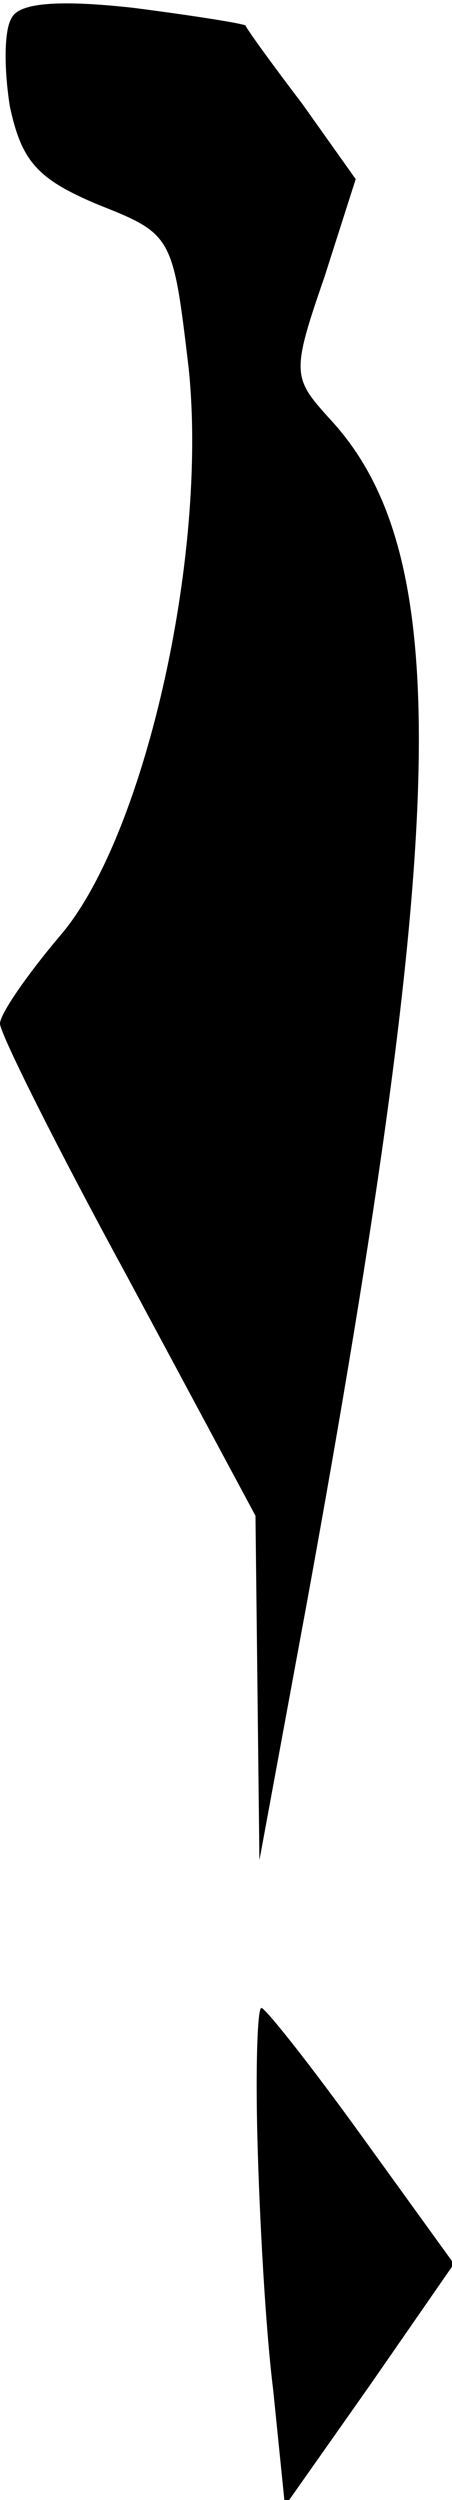 <?xml version="1.0" standalone="no"?>
<!DOCTYPE svg PUBLIC "-//W3C//DTD SVG 20010904//EN"
 "http://www.w3.org/TR/2001/REC-SVG-20010904/DTD/svg10.dtd">
<svg version="1.0" xmlns="http://www.w3.org/2000/svg"
 width="23pt" height="127pt" viewBox="0 0 23 127"
 preserveAspectRatio="xMidYMid meet">
<g transform="translate(0,127) scale(0.1,-0.1)"
fill="#000000" stroke="none">
<path fill="#000000" stroke="none" d="M6 1261 c-4 -6 -4 -26 -1 -45 6 -28 14
-37 45 -50 38 -15 38 -16 46 -83 10 -96 -23 -240 -66 -289 -16 -19 -30 -39
-30 -44 0 -5 29 -63 65 -129 l65 -121 1 -87 1 -88 24 130 c73 400 75 534 12
602 -19 21 -20 23 -3 72 l16 50 -27 38 c-16 21 -29 39 -29 40 -1 1 -26 5 -57
9 -36 4 -58 3 -62 -5z"/>
<path fill="#000000" stroke="none" d="M131 183 c1 -38 4 -95 8 -127 l6 -59
43 61 43 62 -47 65 c-26 36 -49 65 -51 65 -2 0 -3 -30 -2 -67z"/>
</g>
</svg>
